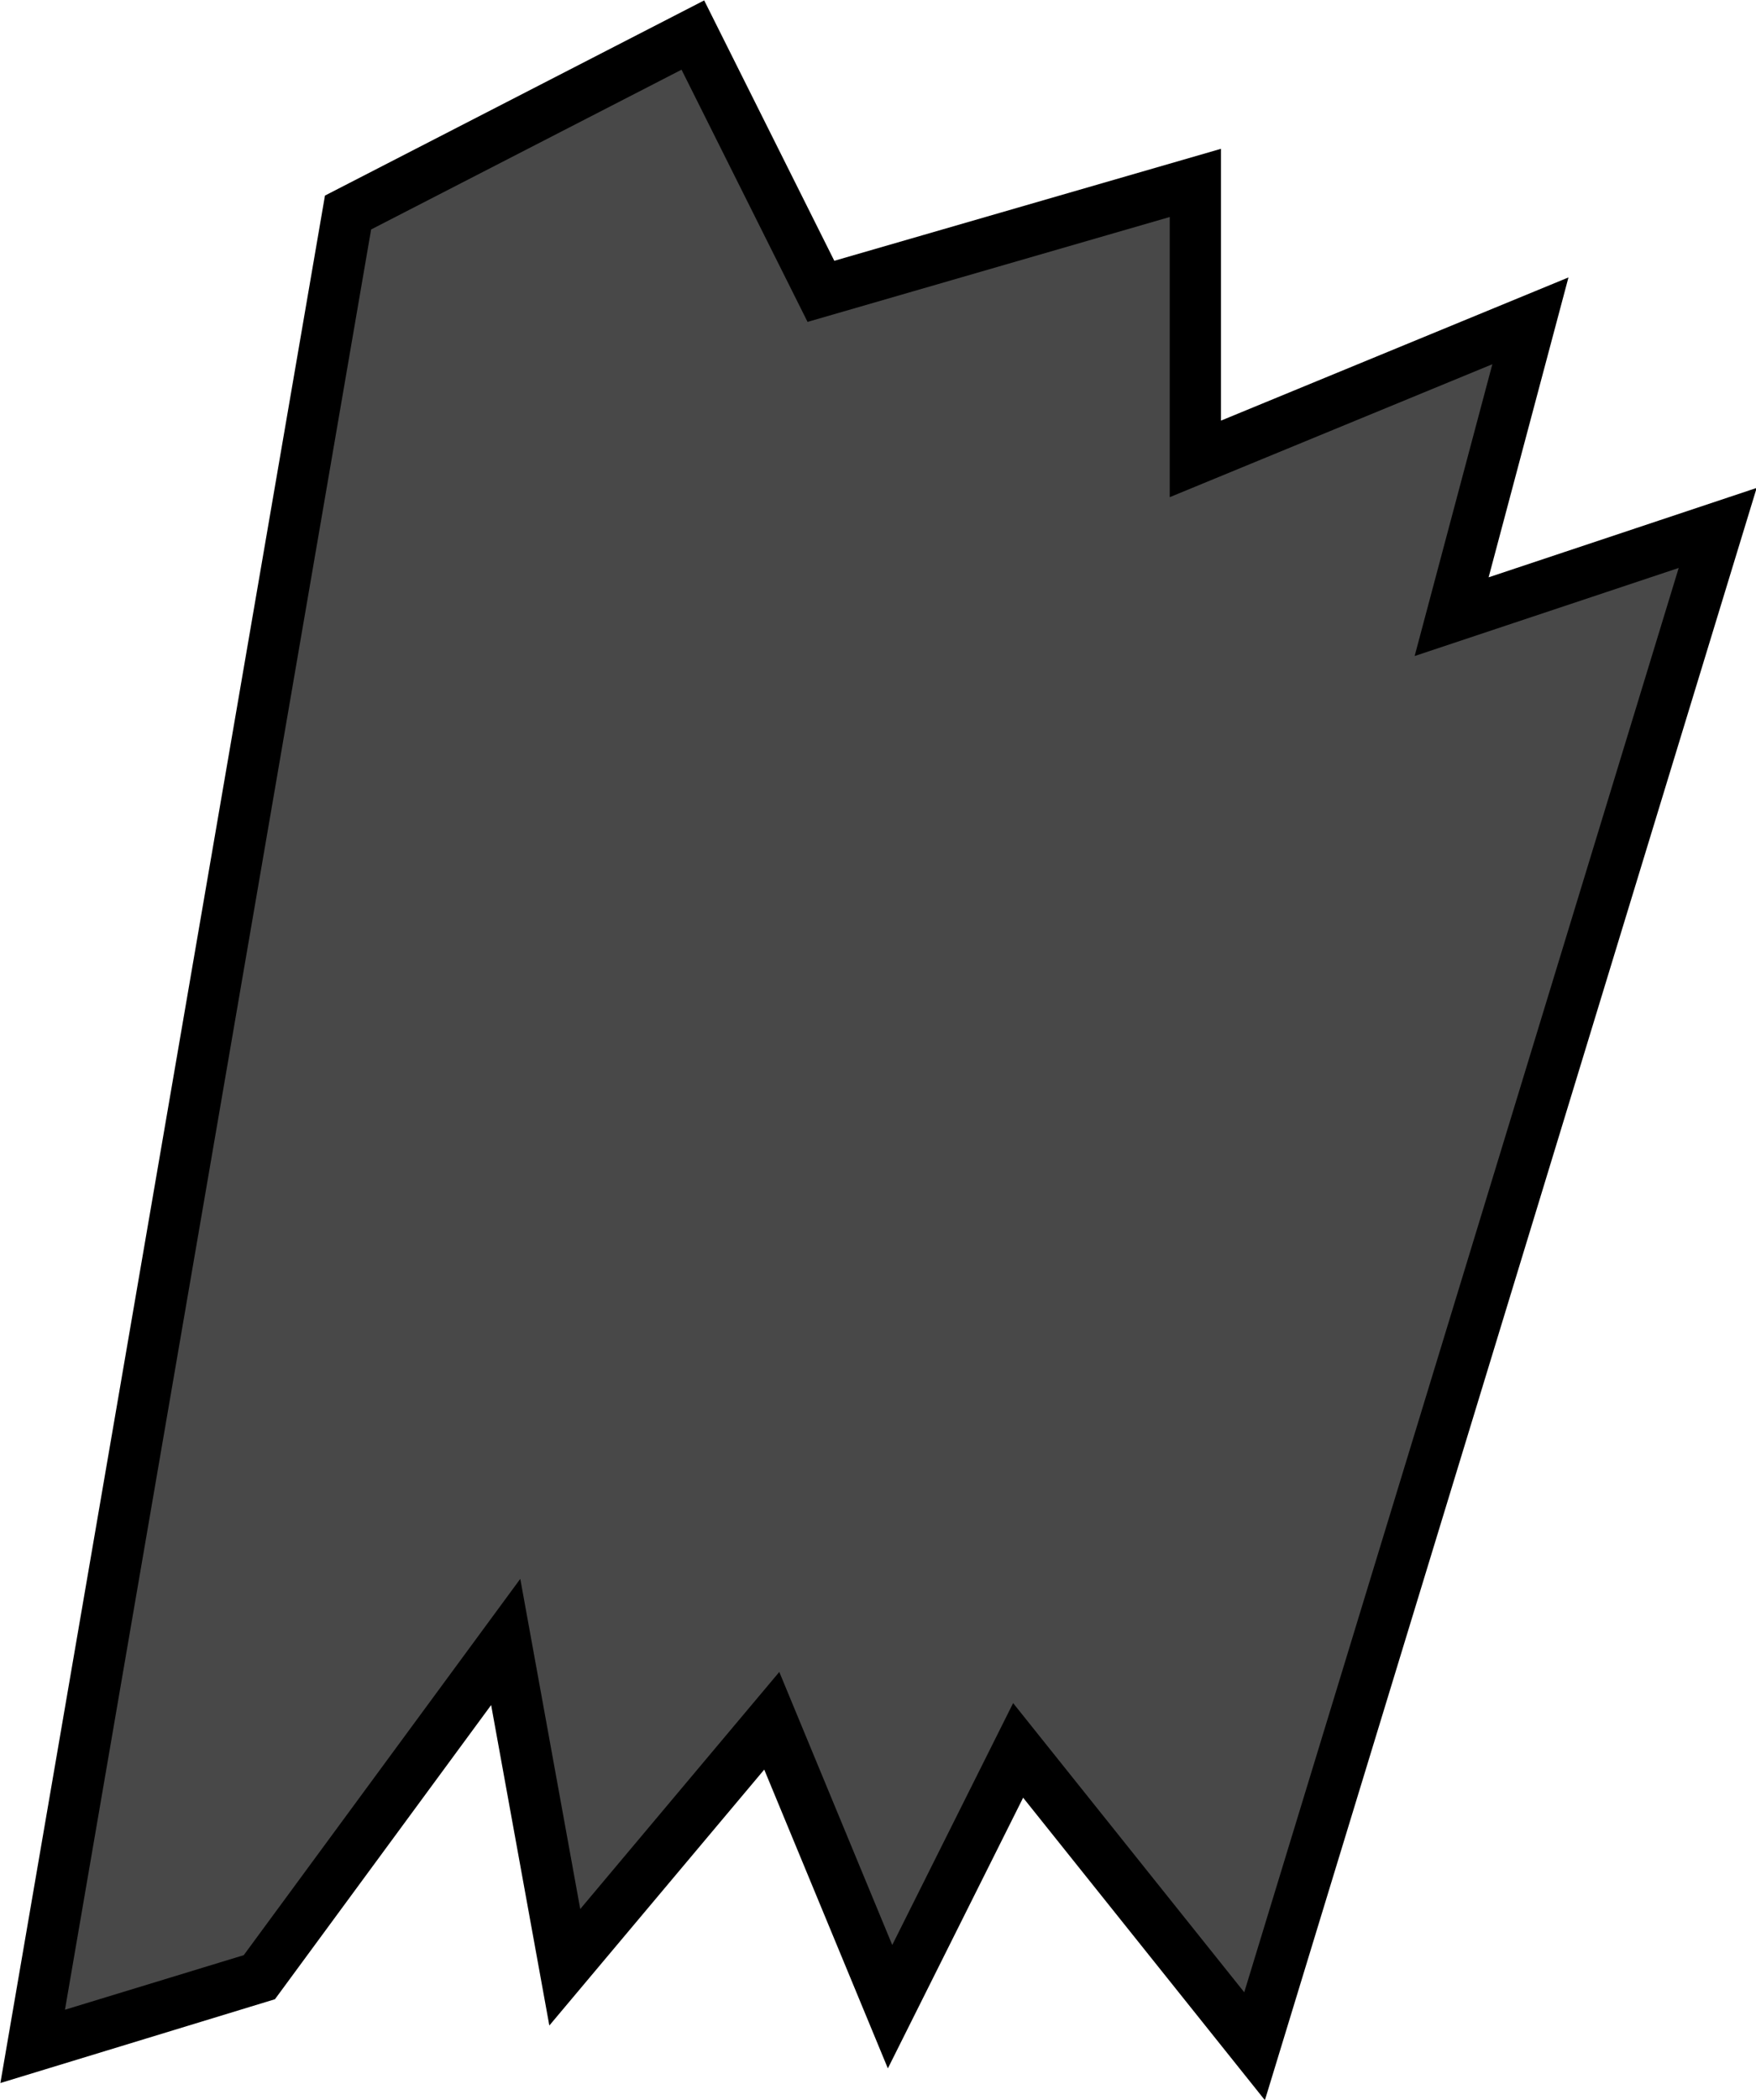 <?xml version="1.0" encoding="UTF-8" standalone="no"?>
<!-- Created with Inkscape (http://www.inkscape.org/) -->

<svg
   width="15.085mm"
   height="18.027mm"
   viewBox="0 0 15.085 18.027"
   version="1.1"
   id="svg5"
   inkscape:version="1.4.2 (f4327f4, 2025-05-13)"
   sodipodi:docname="barrel_particle.svg"
   xmlns:inkscape="http://www.inkscape.org/namespaces/inkscape"
   xmlns:sodipodi="http://sodipodi.sourceforge.net/DTD/sodipodi-0.dtd"
   xmlns="http://www.w3.org/2000/svg"
   xmlns:svg="http://www.w3.org/2000/svg">
  <sodipodi:namedview
     id="namedview7"
     pagecolor="#ffffff"
     bordercolor="#666666"
     borderopacity="1.0"
     inkscape:pageshadow="2"
     inkscape:pageopacity="0.0"
     inkscape:pagecheckerboard="true"
     inkscape:document-units="mm"
     showgrid="false"
     inkscape:zoom="1.2999535"
     inkscape:cx="56.925113"
     inkscape:cy="168.08294"
     inkscape:window-width="1920"
     inkscape:window-height="1009"
     inkscape:window-x="-8"
     inkscape:window-y="-8"
     inkscape:window-maximized="1"
     inkscape:current-layer="layer1"
     fit-margin-top="0"
     fit-margin-left="0"
     fit-margin-right="0"
     fit-margin-bottom="0"
     inkscape:showpageshadow="2"
     inkscape:deskcolor="#d1d1d1" />
  <defs
     id="defs2" />
  <g
     inkscape:label="Layer 1"
     inkscape:groupmode="layer"
     id="layer1"
     transform="matrix(1.183,0,0,1.183,-31.652,-29.138)">
    <path
       style="fill:#484848;fill-opacity:1;stroke:#000000;stroke-width:0.372;stroke-opacity:1"
       d="m 26.993,39.482 2.29,-13.309 2.504,-1.288 0.93,1.86 2.719,-0.787 v 2.003 l 2.433,-1.002 -0.572,2.147 1.932,-0.644 -3.363,11.019 -1.717,-2.147 -0.93,1.86 -0.859,-2.075 -1.503,1.789 -0.429,-2.361 -1.789,2.433 z"
       id="path2"
       sodipodi:nodetypes="ccccccccccccccccc" />
  </g>
</svg>
